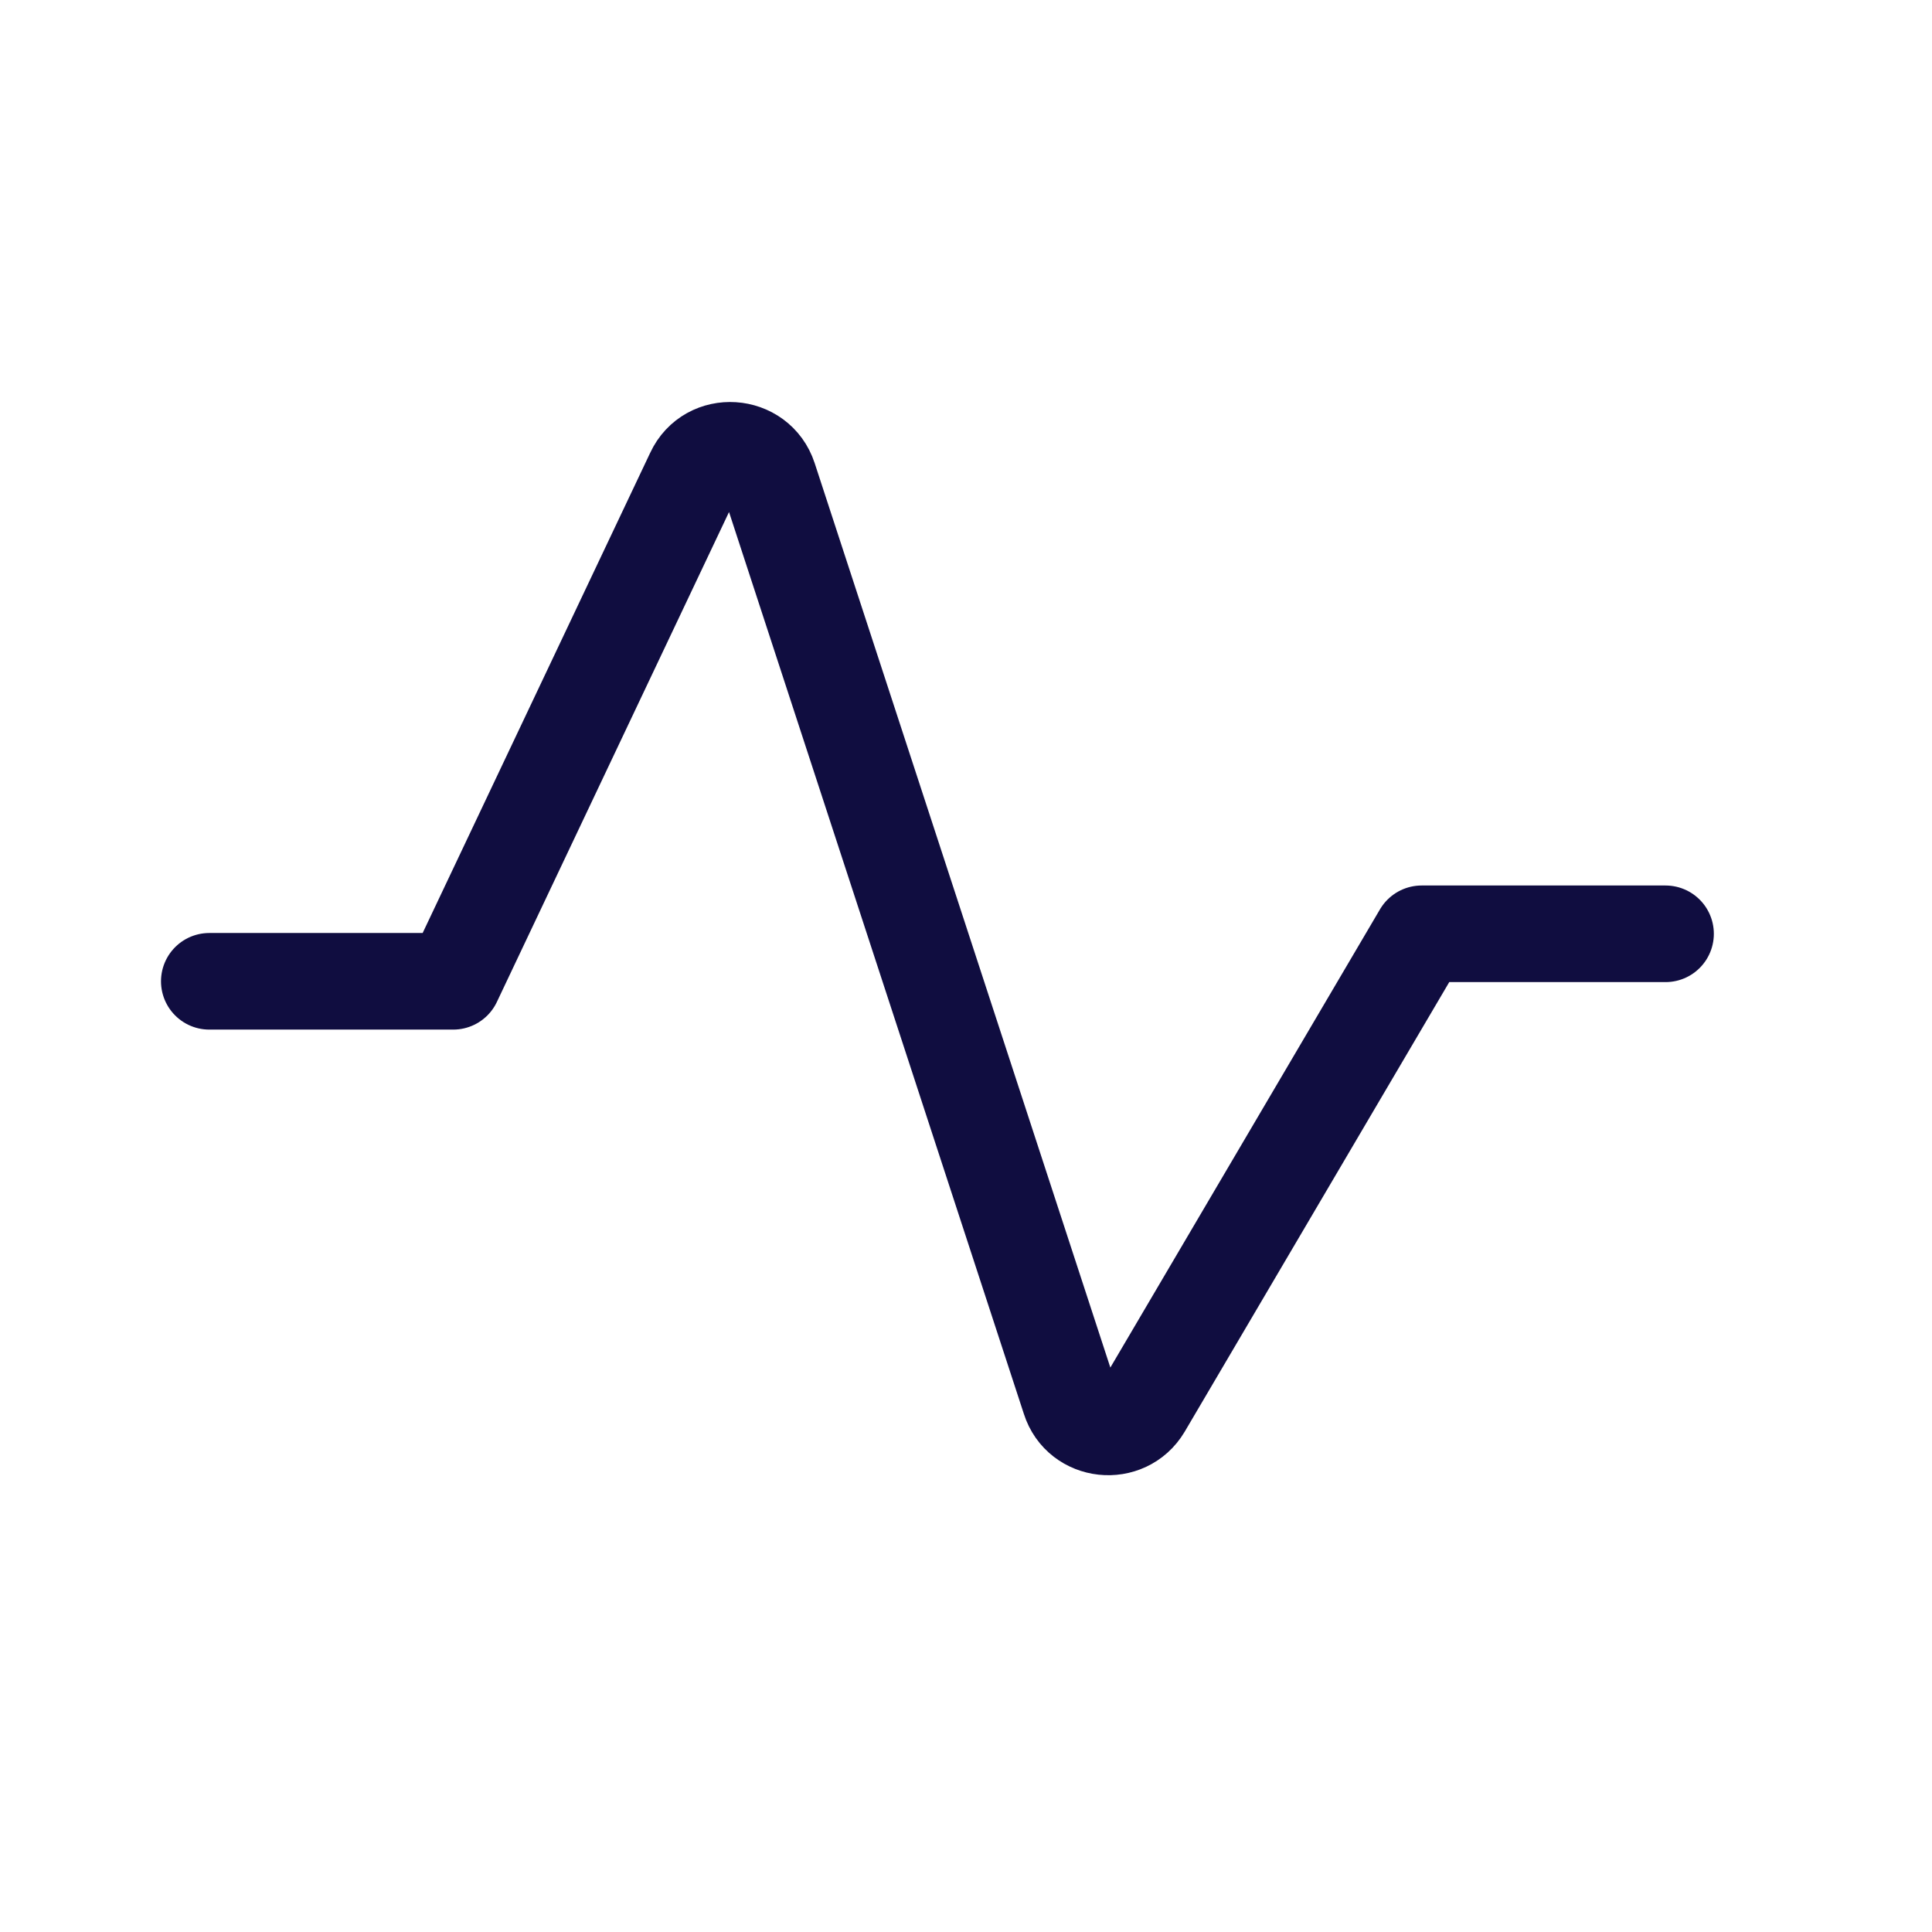 <svg width="24" height="24" viewBox="0 0 24 24" fill="none" xmlns="http://www.w3.org/2000/svg">
<path d="M2.6 12.19H5.63L8.62 5.88C8.81 5.47 9.41 5.51 9.55 5.94L13.29 17.38C13.42 17.79 13.98 17.85 14.2 17.48L17.66 11.6H20.69" stroke="#100D40" stroke-width="1.2" stroke-miterlimit="10" stroke-linecap="round" stroke-linejoin="round"/>
</svg>

